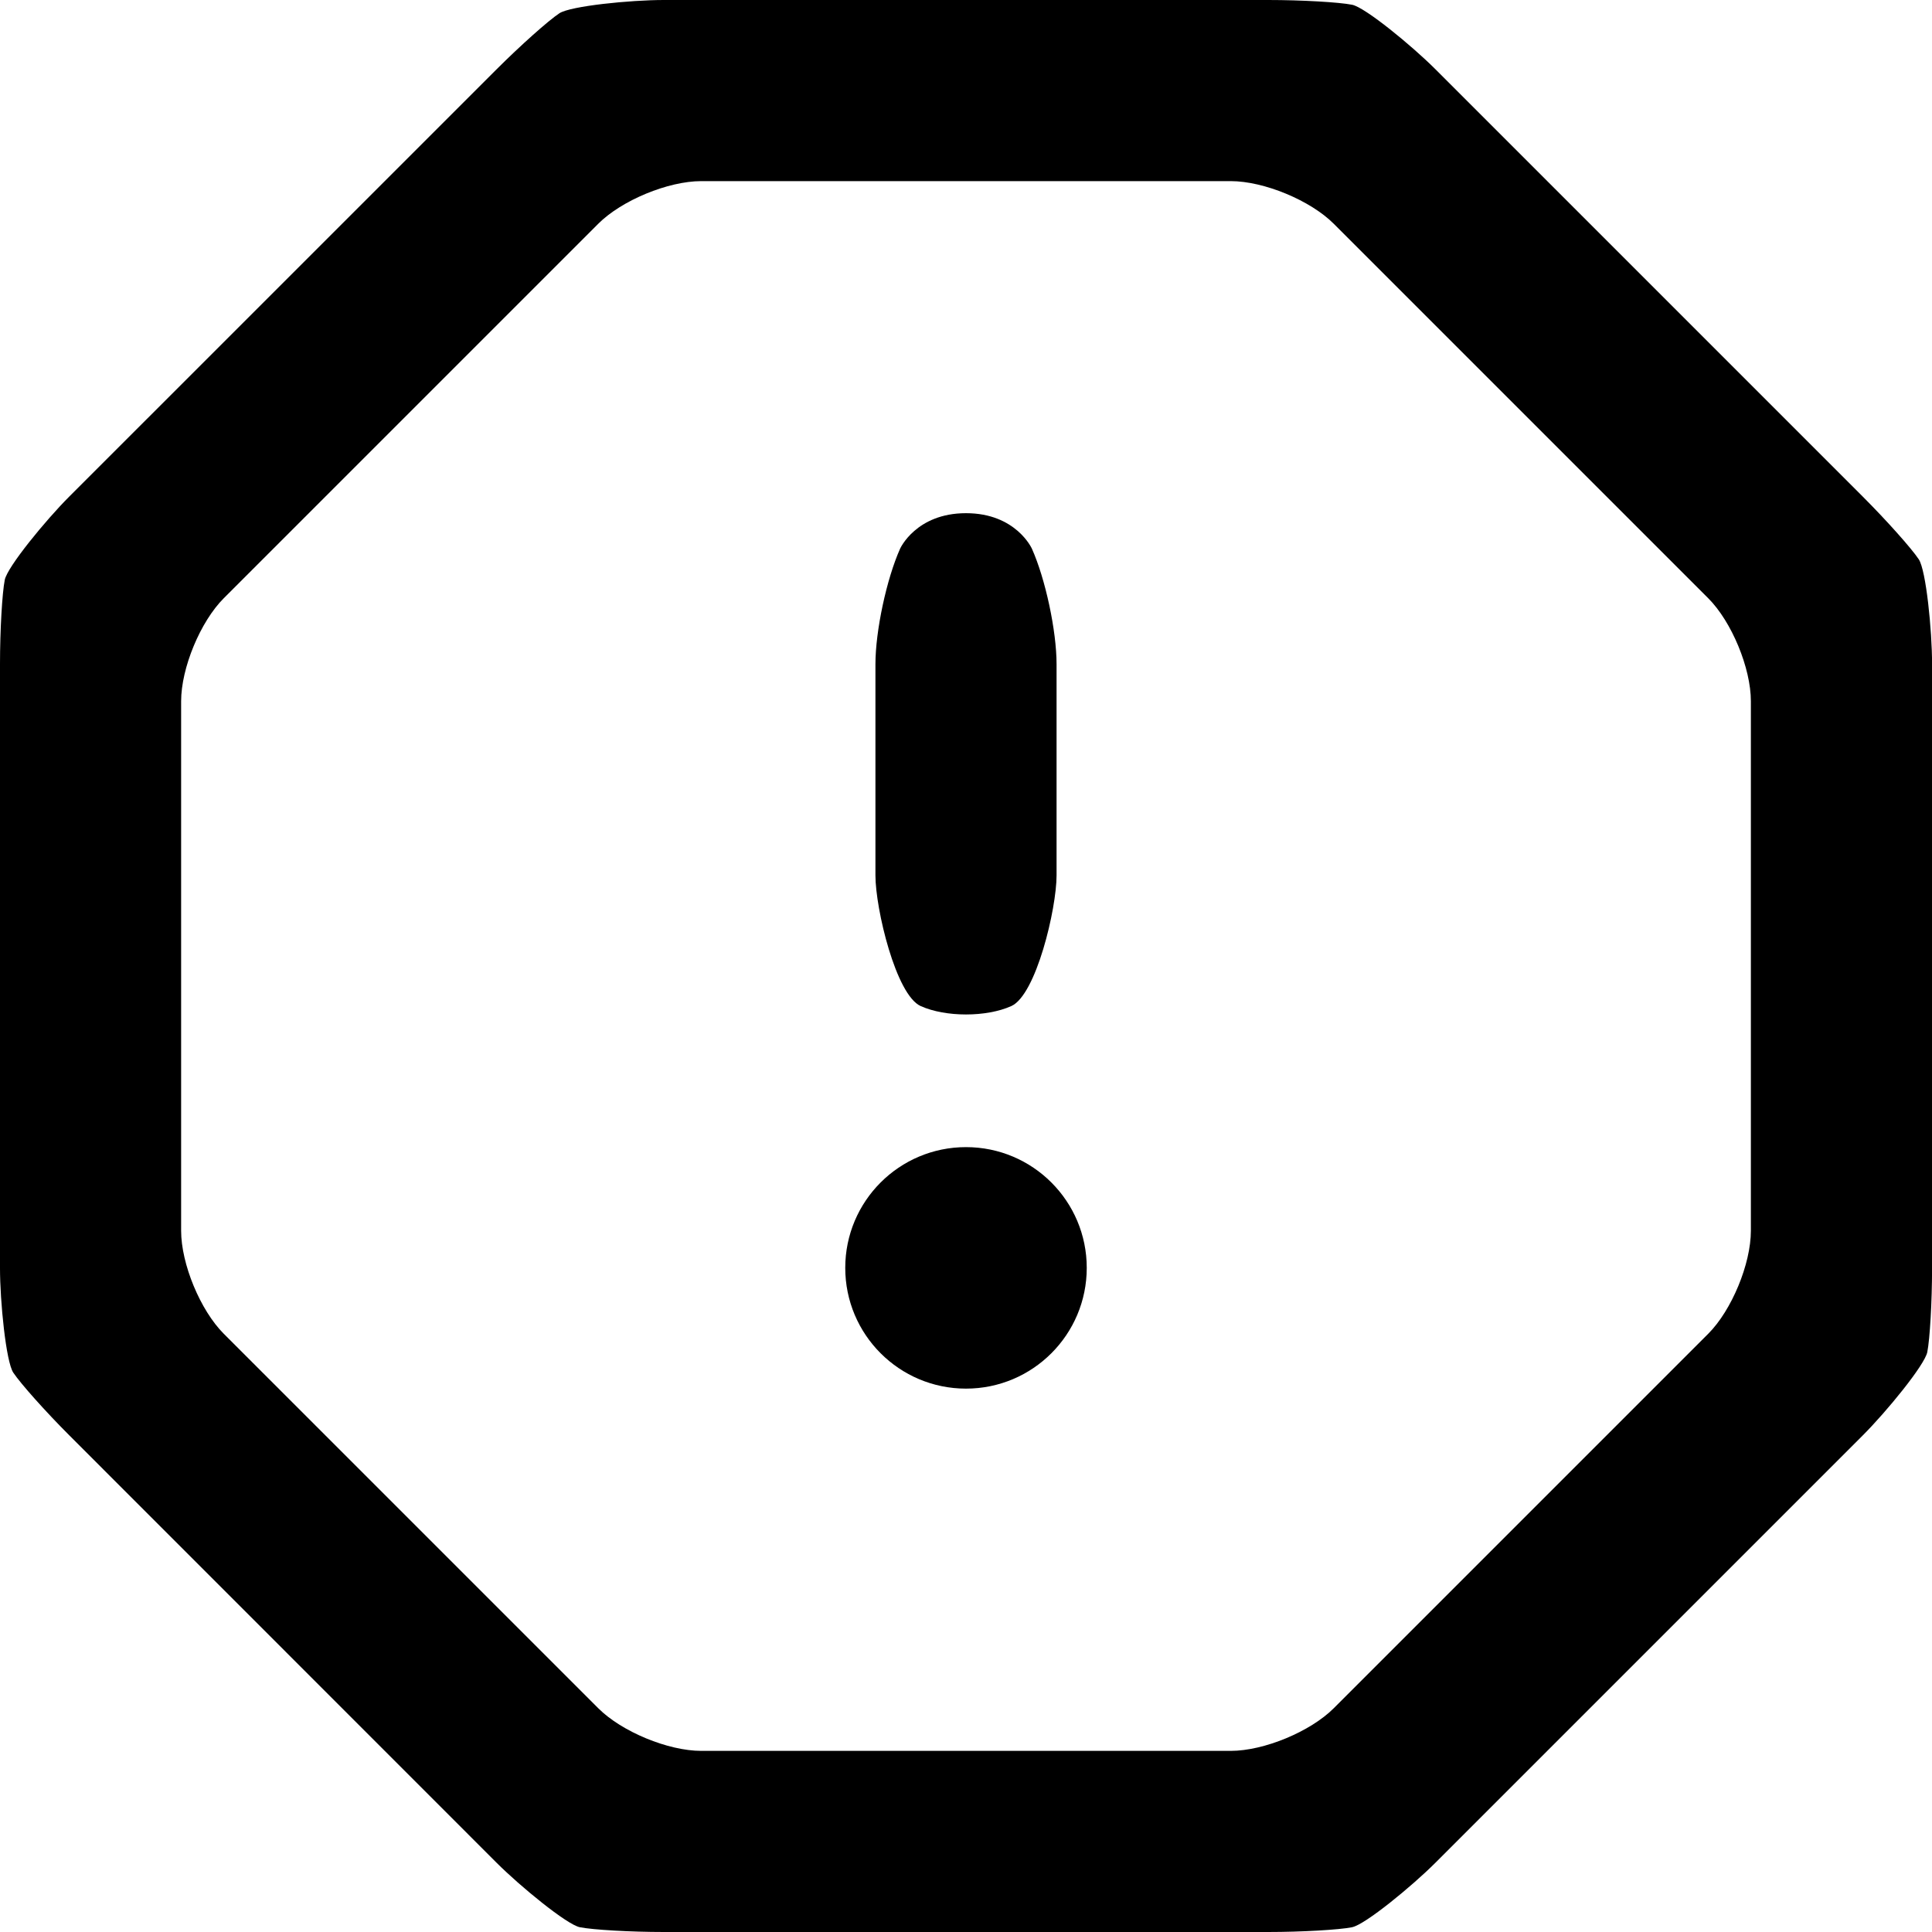 <?xml version="1.0" encoding="UTF-8"?><svg id="a" xmlns="http://www.w3.org/2000/svg" viewBox="0 0 32 32"><path d="M16.75,16.664c-.412,.185-1.087,.185-1.5,0-.412-.185-.75-1.614-.75-2.164v-3.5c0-.55,.184-1.411,.409-1.913,0,0,.263-.587,1.091-.587s1.091,.587,1.091,.587c.225,.502,.409,1.363,.409,1.913v3.5c0,.55-.338,1.98-.75,2.164Z"/><circle cx="16" cy="21" r="2"/><path d="M22.395,31.921c-.214,.043-.84,.079-1.39,.079H10.994c-.55,0-1.175-.036-1.39-.079s-.989-.678-1.378-1.067L1.147,23.773c-.389-.389-.806-.856-.927-1.038s-.22-1.179-.22-1.729V10.994c0-.55,.036-1.175,.079-1.39s.678-.989,1.067-1.378L8.226,1.147c.389-.389,.856-.806,1.039-.927s1.179-.22,1.729-.22h10.012c.55,0,1.175,.036,1.39,.079s.989,.678,1.378,1.067l7.08,7.08c.389,.389,.806,.856,.927,1.038s.22,1.179,.22,1.729v10.012c0,.55-.036,1.175-.079,1.39s-.678,.989-1.067,1.378l-7.08,7.08c-.389,.389-1.164,1.024-1.378,1.067Zm-12.487-3.628c.389,.389,1.157,.707,1.707,.707h8.77c.55,0,1.318-.318,1.707-.707l6.201-6.201c.389-.389,.707-1.157,.707-1.707V11.615c0-.55-.318-1.318-.707-1.707l-6.201-6.201c-.389-.389-1.157-.707-1.707-.707H11.615c-.55,0-1.318,.318-1.707,.707L3.707,9.908c-.389,.389-.707,1.157-.707,1.707v8.77c0,.55,.318,1.318,.707,1.707l6.201,6.201Z"/></svg>